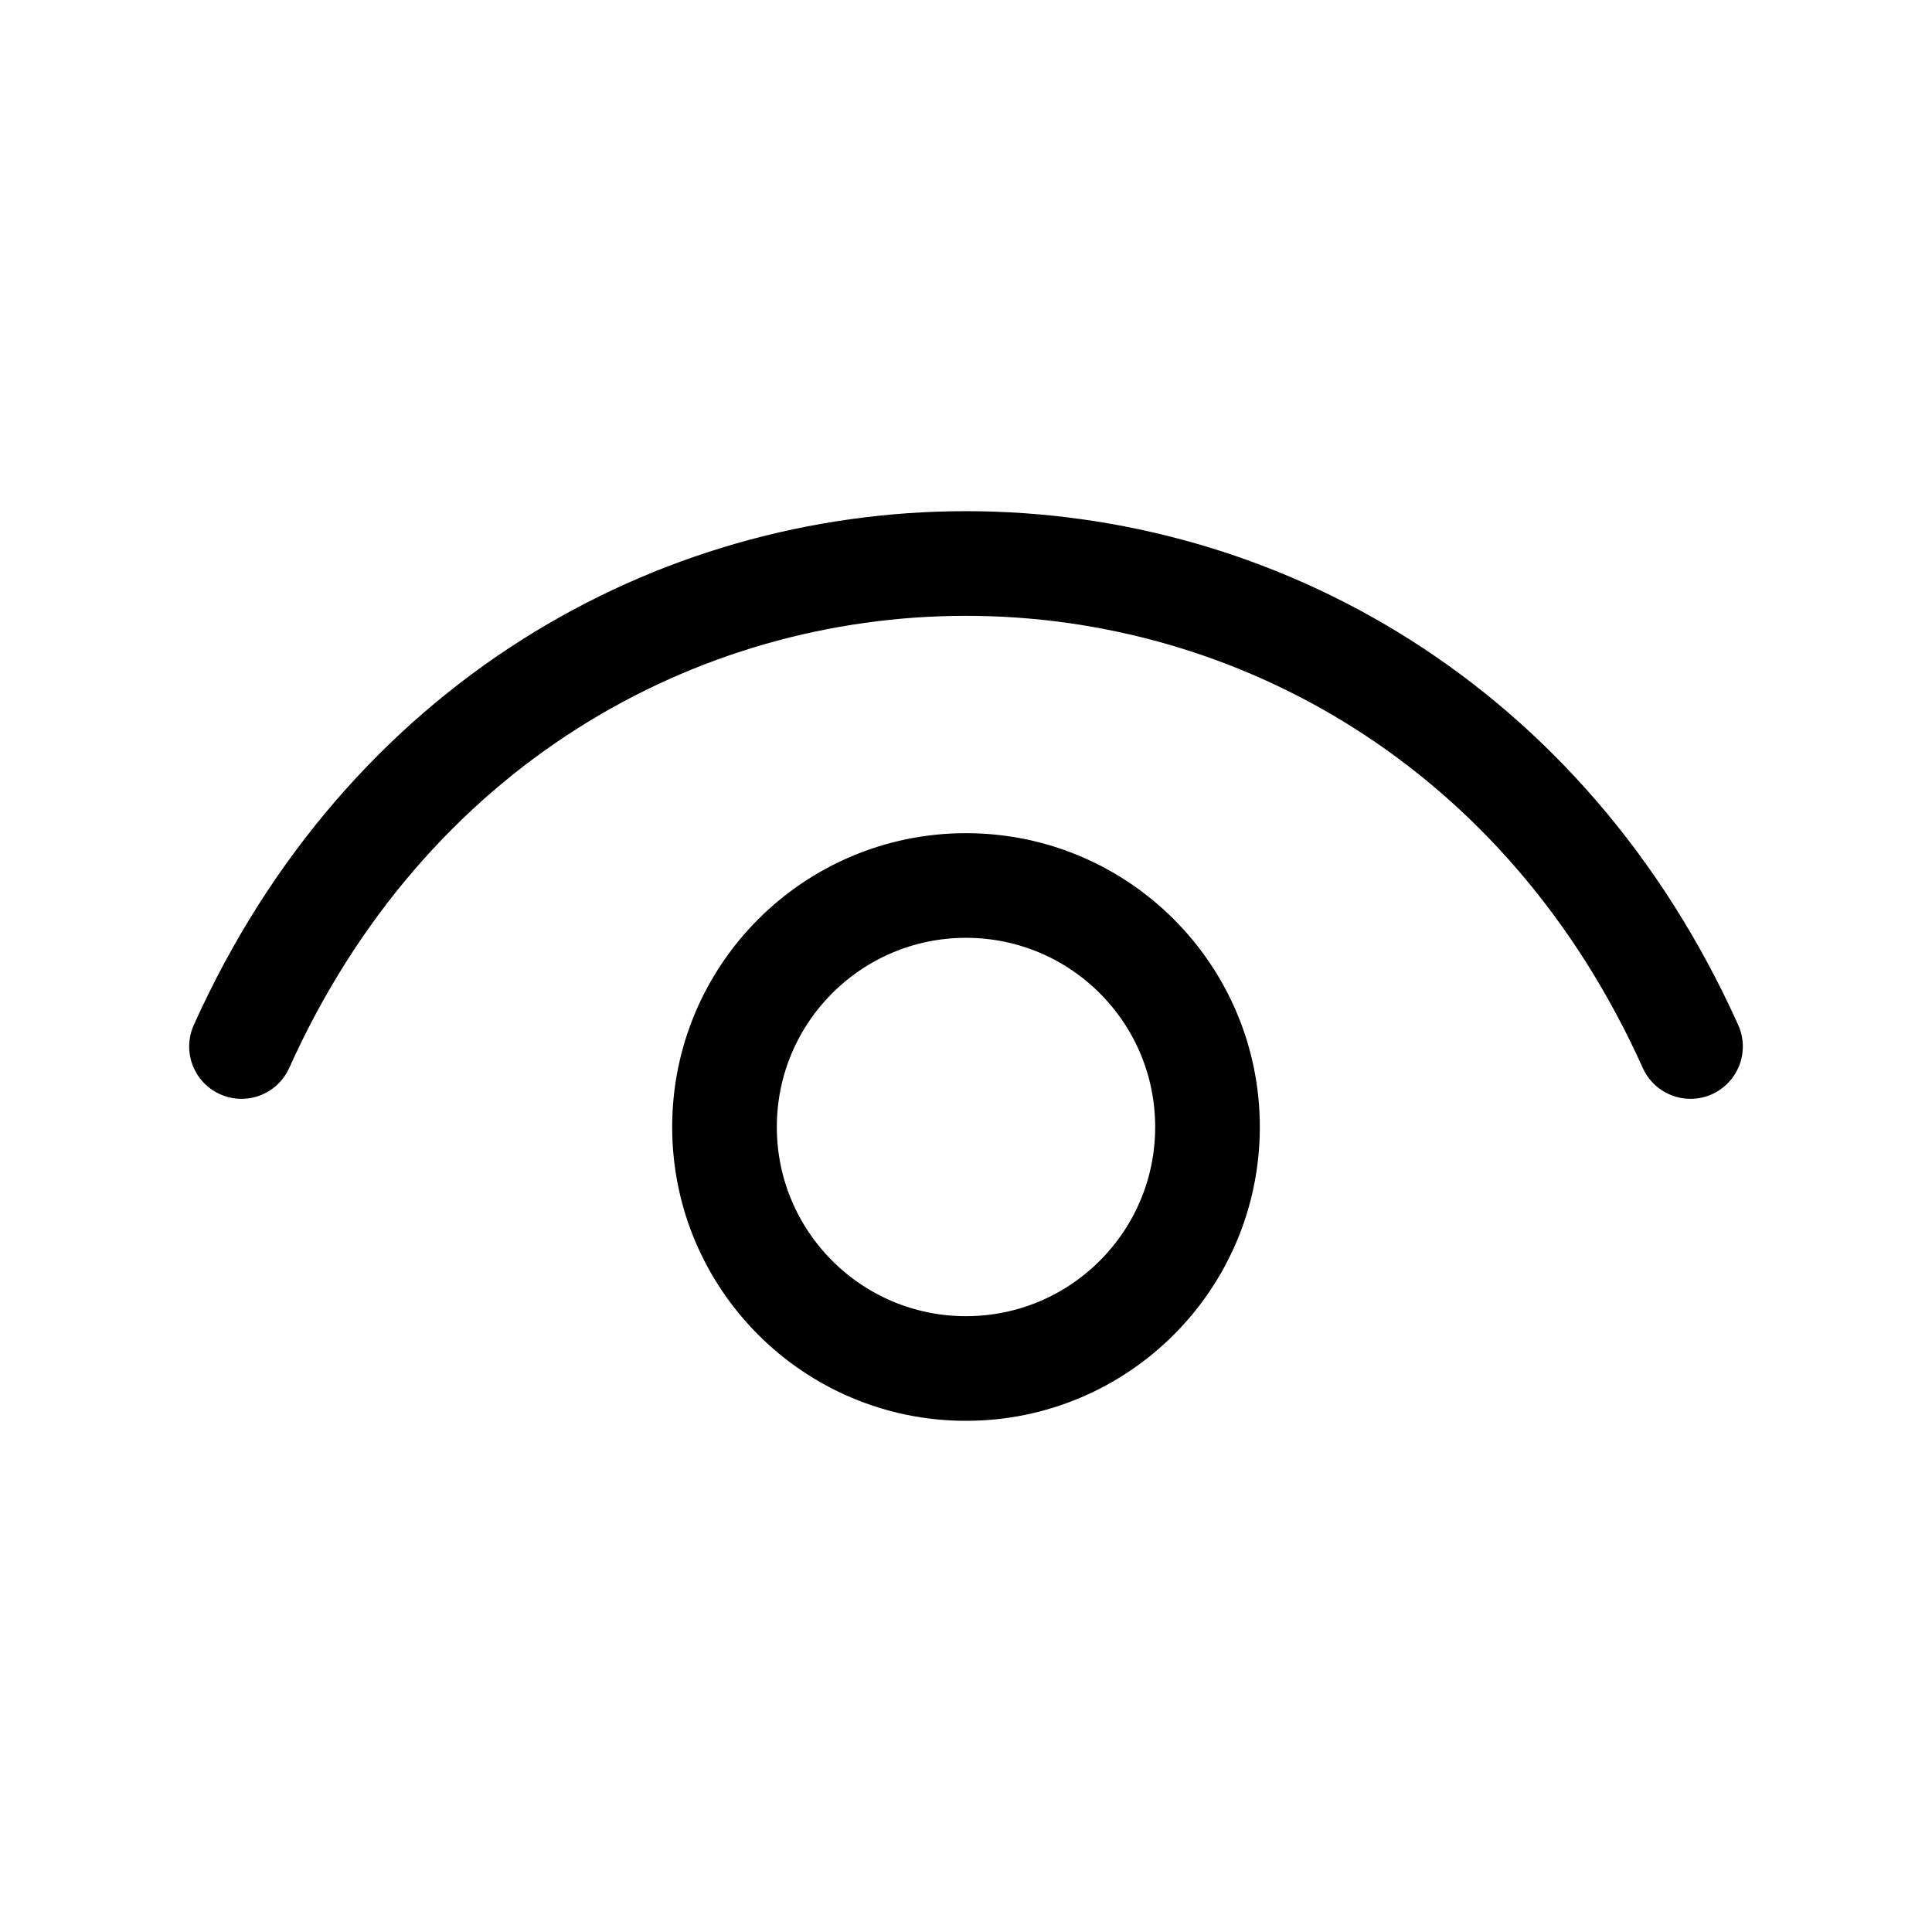 <?xml version="1.0" encoding="UTF-8"?><svg width="24px" height="24px" viewBox="0 0 24 24" stroke-width="1.3" fill="none" xmlns="http://www.w3.org/2000/svg" color="#000000"><path d="M3 13C6.6 5 17.4 5 21 13" stroke="#000000" stroke-width="1.3" stroke-linecap="round" stroke-linejoin="round"></path><path d="M12 17C10.343 17 9 15.657 9 14C9 12.343 10.343 11 12 11C13.657 11 15 12.343 15 14C15 15.657 13.657 17 12 17Z" stroke="#000000" stroke-width="1.3" stroke-linecap="round" stroke-linejoin="round"></path></svg>